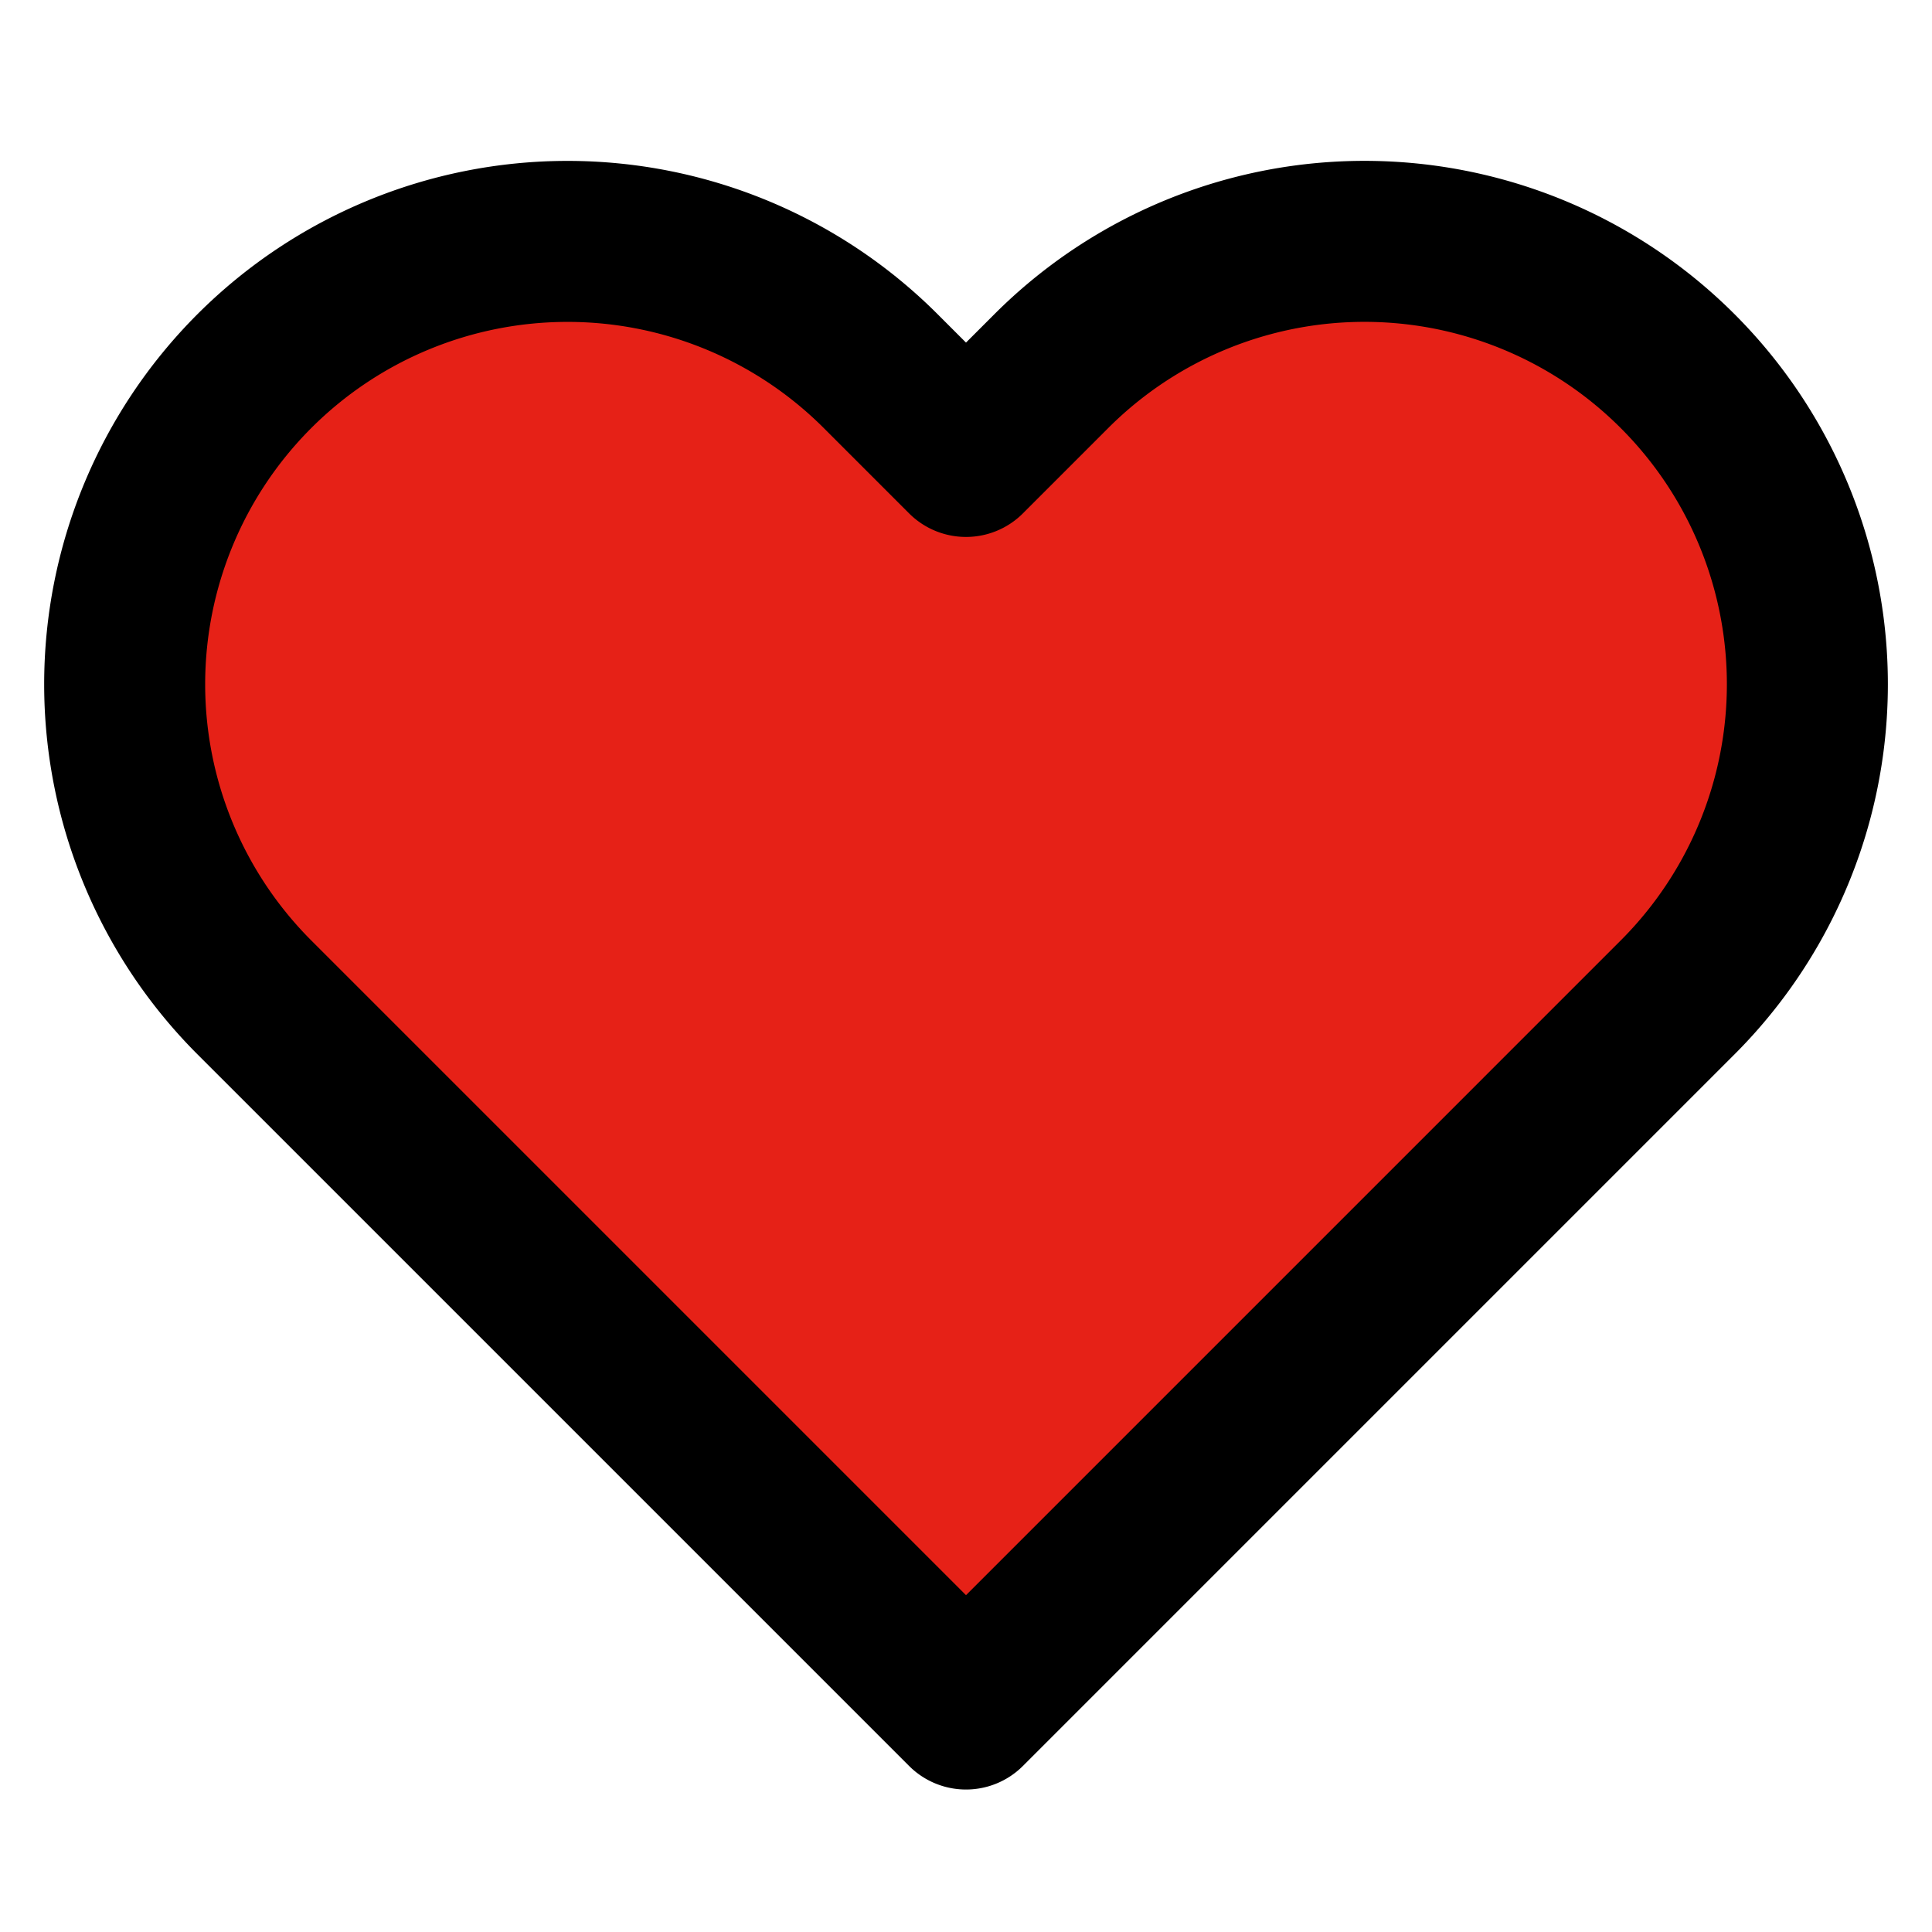 <svg
  id="feather-heart"
  xmlns="http://www.w3.org/2000/svg"
  width="24"
  height="24"
  viewBox="0 0 24 24"
  fill="#e62117"
  stroke="currentColor"
  stroke-width="2"
  stroke-linecap="round"
  stroke-linejoin="round"
  class="feather feather-heart">
<path d="M20.84 4.61a5.5 5.5 0 0 0-7.78 0L12 5.67l-1.06-1.06a5.5 5.5 0 0 0-7.78 7.78l1.06 1.06L12 21.23l7.78-7.78 1.06-1.06a5.5 5.5 0 0 0 0-7.78z"></path></svg>
